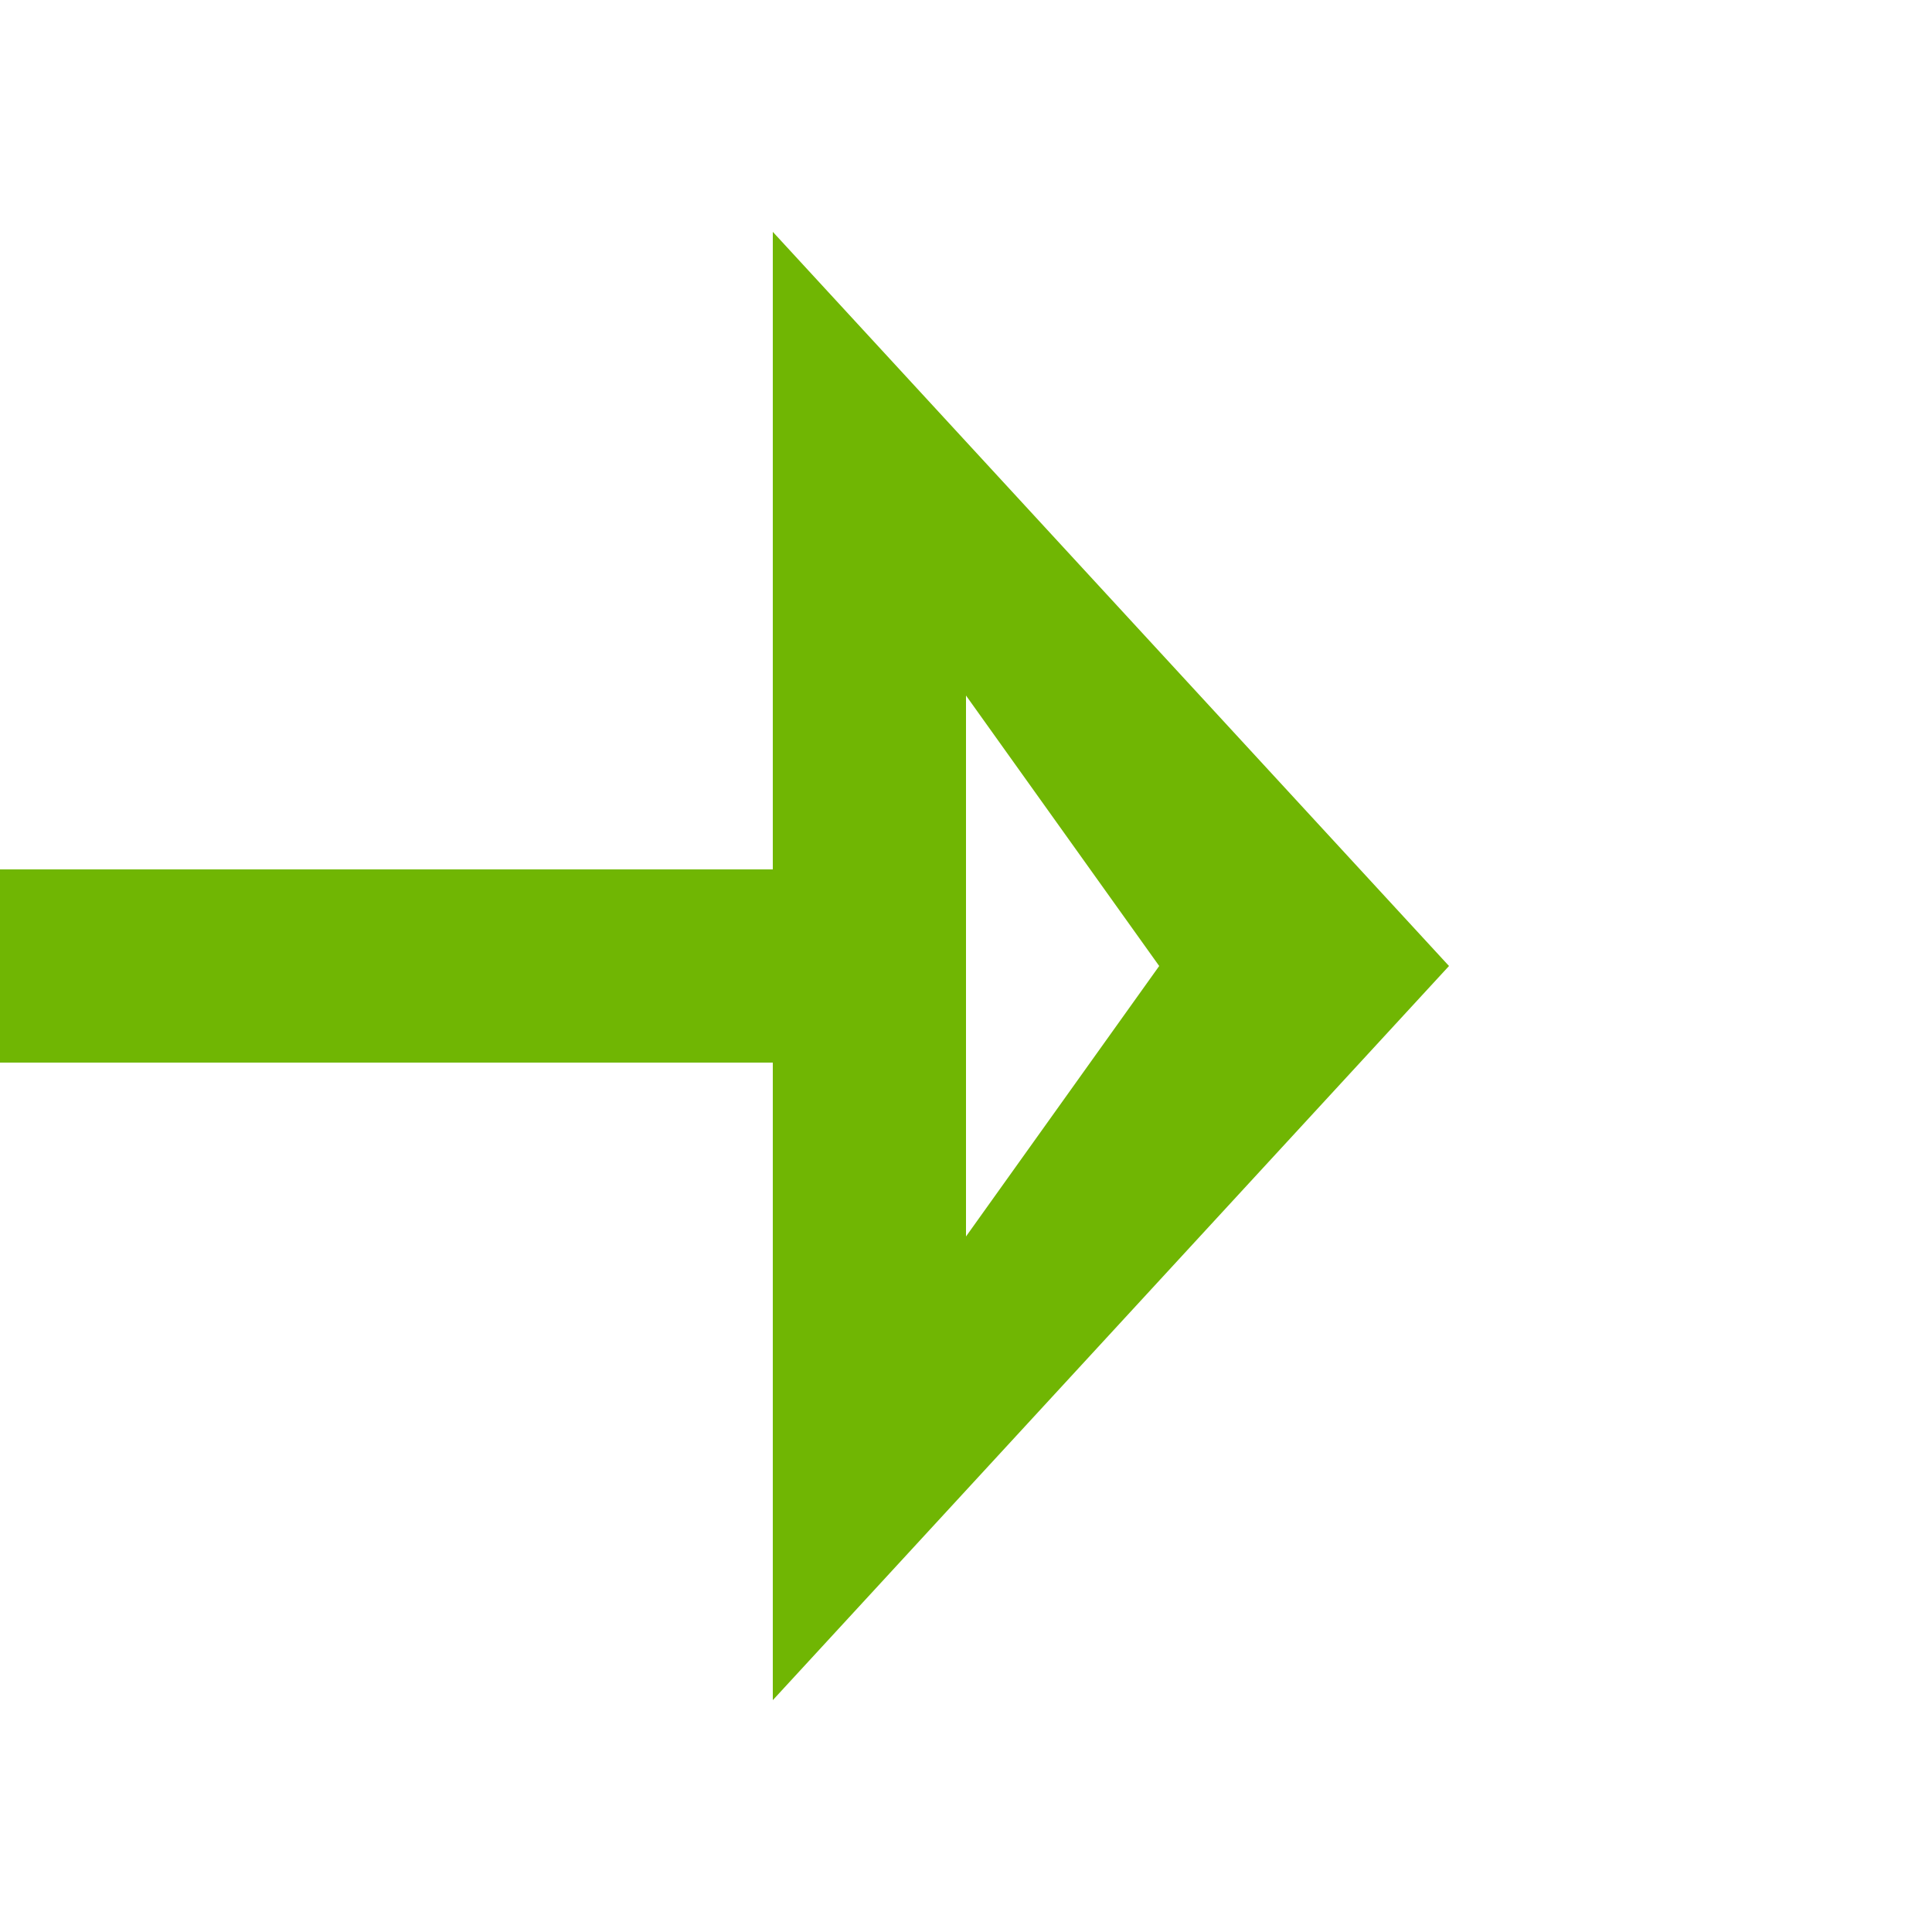 ﻿<?xml version="1.0" encoding="utf-8"?>
<svg version="1.1" xmlns:xlink="http://www.w3.org/1999/xlink" width="20px" height="20px" preserveAspectRatio="xMinYMid meet" viewBox="829 372  20 18" xmlns="http://www.w3.org/2000/svg">
  <path d="M 805 327  L 821 327  L 821 381  L 838 381  " stroke-width="2" stroke-dasharray="18,8" stroke="#70b603" fill="none" />
  <path d="M 802.5 323.5  A 3.5 3.5 0 0 0 799 327 A 3.5 3.5 0 0 0 802.5 330.5 A 3.5 3.5 0 0 0 806 327 A 3.5 3.5 0 0 0 802.5 323.5 Z M 802.5 325.5  A 1.5 1.5 0 0 1 804 327 A 1.5 1.5 0 0 1 802.5 328.5 A 1.5 1.5 0 0 1 801 327 A 1.5 1.5 0 0 1 802.5 325.5 Z M 837 388.6  L 844 381  L 837 373.4  L 837 388.6  Z M 839 383.8  L 839 378.2  L 841 381  L 839 383.8  Z " fill-rule="nonzero" fill="#70b603" stroke="none" />
</svg>